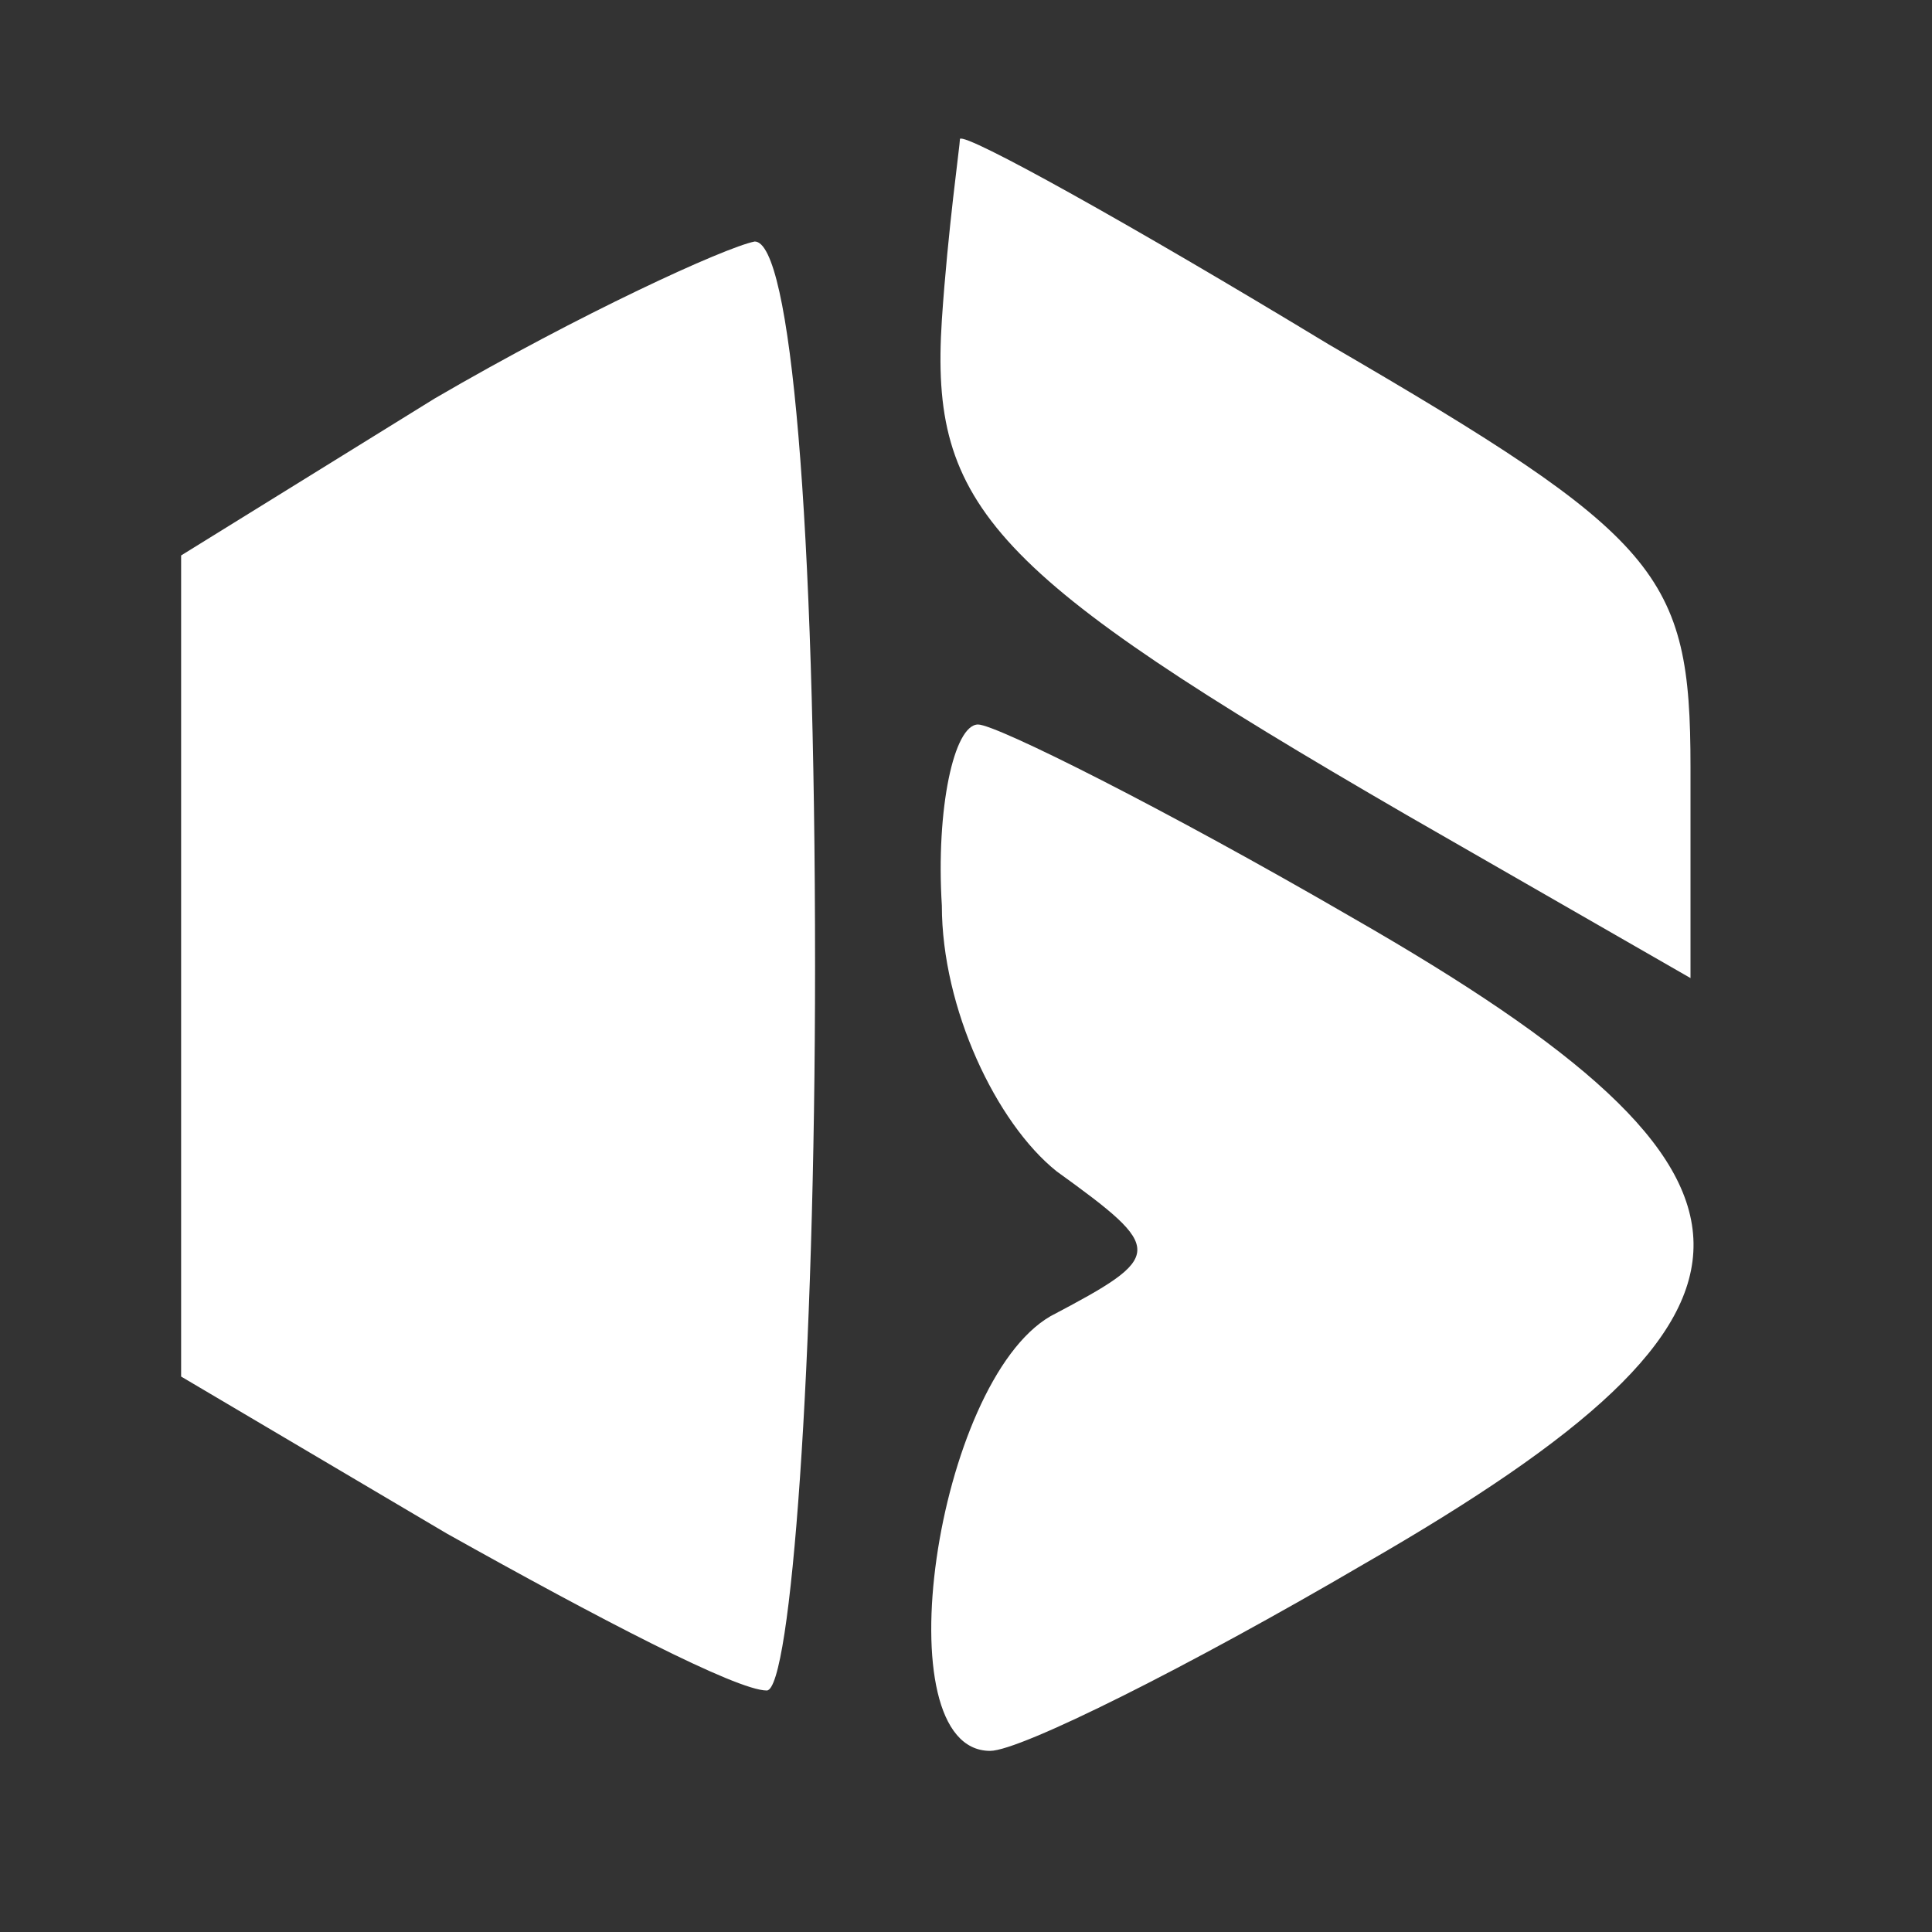 <?xml version="1.0" standalone="no"?>
<!DOCTYPE svg PUBLIC "-//W3C//DTD SVG 20010904//EN"
 "http://www.w3.org/TR/2001/REC-SVG-20010904/DTD/svg10.dtd">
<svg version="1.0" xmlns="http://www.w3.org/2000/svg"
 width="32pt" height="32pt" viewBox="0 0 32 32"
 preserveAspectRatio="xMidYMid meet">

<rect x="0" y="0" width="32" height="32" fill="#333333" stroke="none"/>

<g transform="translate(0,32) scale(0.1,-0.1)"
fill="#ffffff" stroke="none">
<path d="M159 297 c0 -1 -2 -15 -3 -30 -2 -31 8 -42 77 -82 l47 -27 0 35 c0
32 -5 38 -60 70 -33 20 -60 35 -61 34z"/>
<path d="M72 254 l-42 -26 0 -68 0 -68 44 -26 c25 -14 48 -26 53 -26 4 0 8 54
8 120 0 74 -4 120 -10 120 -5 -1 -29 -12 -53 -26z"/>
<path d="M156 170 c0 -17 9 -36 19 -44 18 -13 18 -14 -1 -24 -19 -11 -28 -72
-10 -72 5 0 33 14 62 31 73 42 73 64 -2 107 -31 18 -59 32 -62 32 -4 0 -7 -14
-6 -30z"/>
</g>
</svg>
